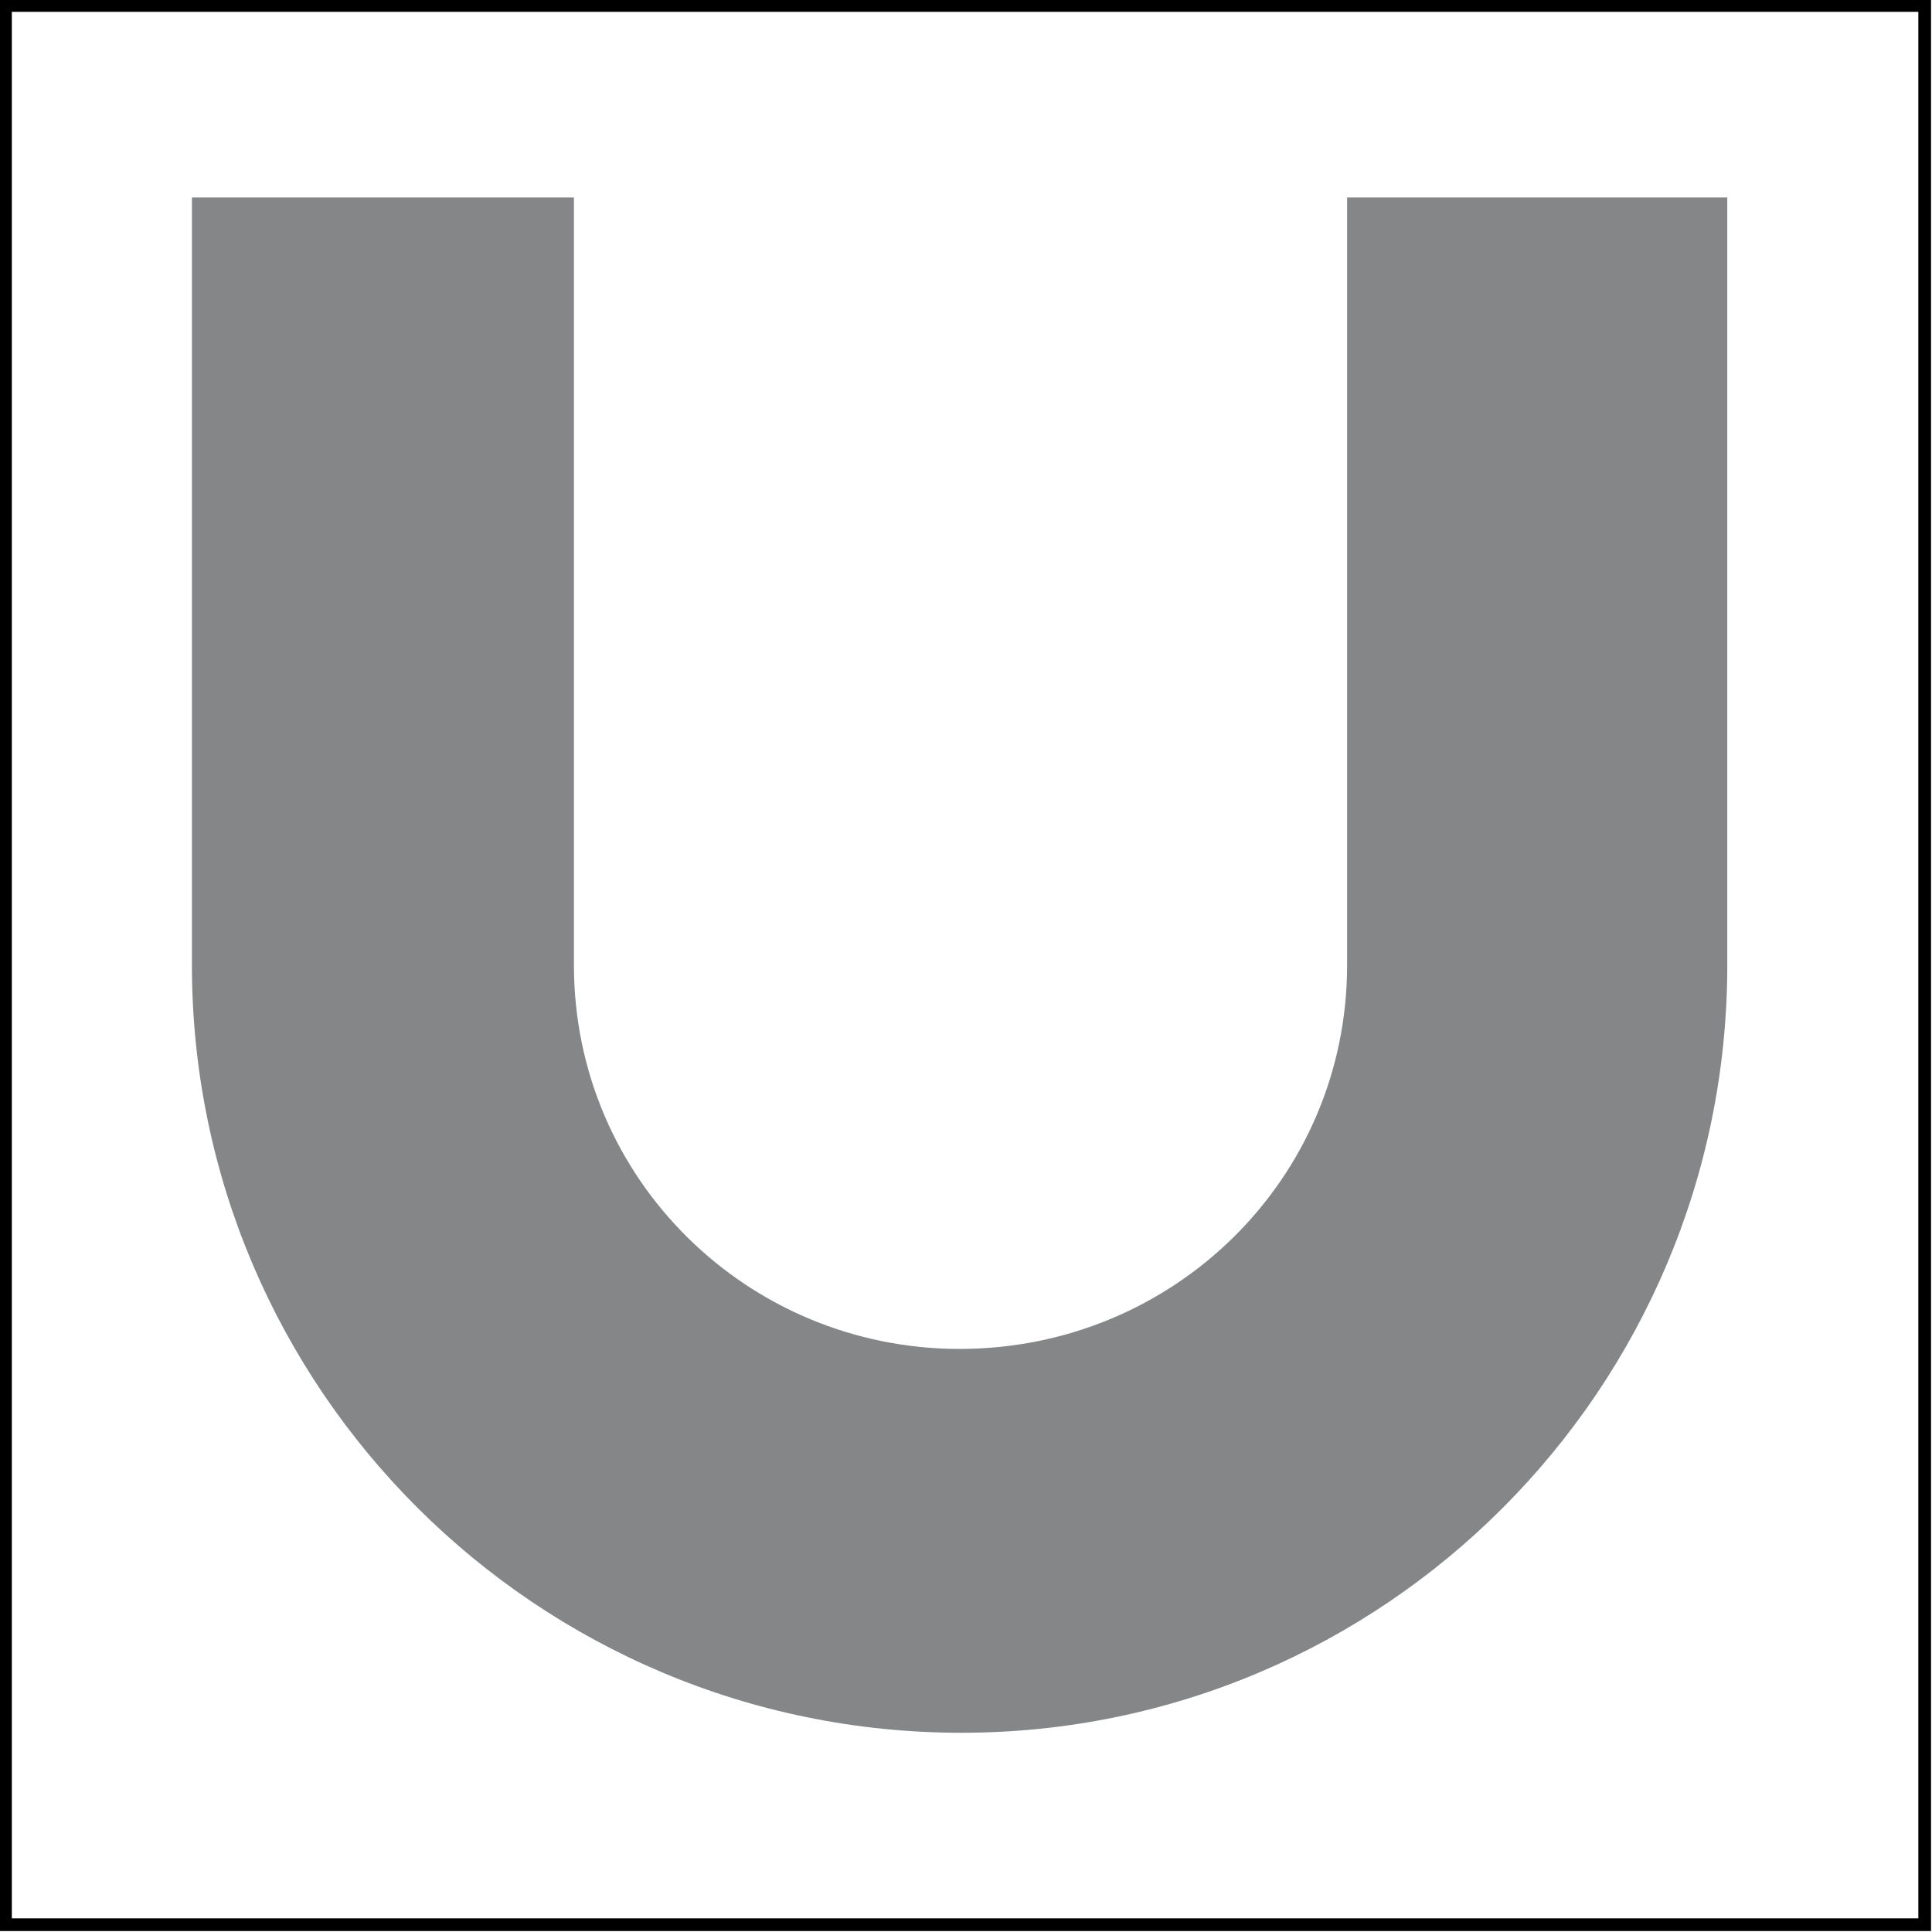 <?xml version="1.0" encoding="UTF-8"?>
<!DOCTYPE svg PUBLIC "-//W3C//DTD SVG 1.0//EN" "http://www.w3.org/TR/2001/REC-SVG-20010904/DTD/svg10.dtd">
<!-- Creator: CorelDRAW X8 -->
<svg xmlns="http://www.w3.org/2000/svg" xml:space="preserve" width="100%" height="100%" version="1.0" style="shape-rendering:geometricPrecision; text-rendering:geometricPrecision; image-rendering:optimizeQuality; fill-rule:evenodd; clip-rule:evenodd"
viewBox="0 0 1057 1057"
 xmlns:xlink="http://www.w3.org/1999/xlink">
 <defs>
  <style type="text/css">
   <![CDATA[
    .str0 {stroke:black;stroke-width:6.945}
    .fil1 {fill:none}
    .fil0 {fill:#848688}
   ]]>
  </style>
 </defs>
 <g id="Layer_x0020_1">
  <path class="fil0" d="M945 528c0,232 -188,420 -419,420 -232,0 -421,-188 -421,-420l0 -420 209 0 0 420c0,117 95,210 211,210 117,0 212,-93 212,-210l0 -420 208 0 0 420z"/>
  <rect class="fil1 str0" x="3" y="3" width="1050" height="1050"/>
 </g>
</svg>
